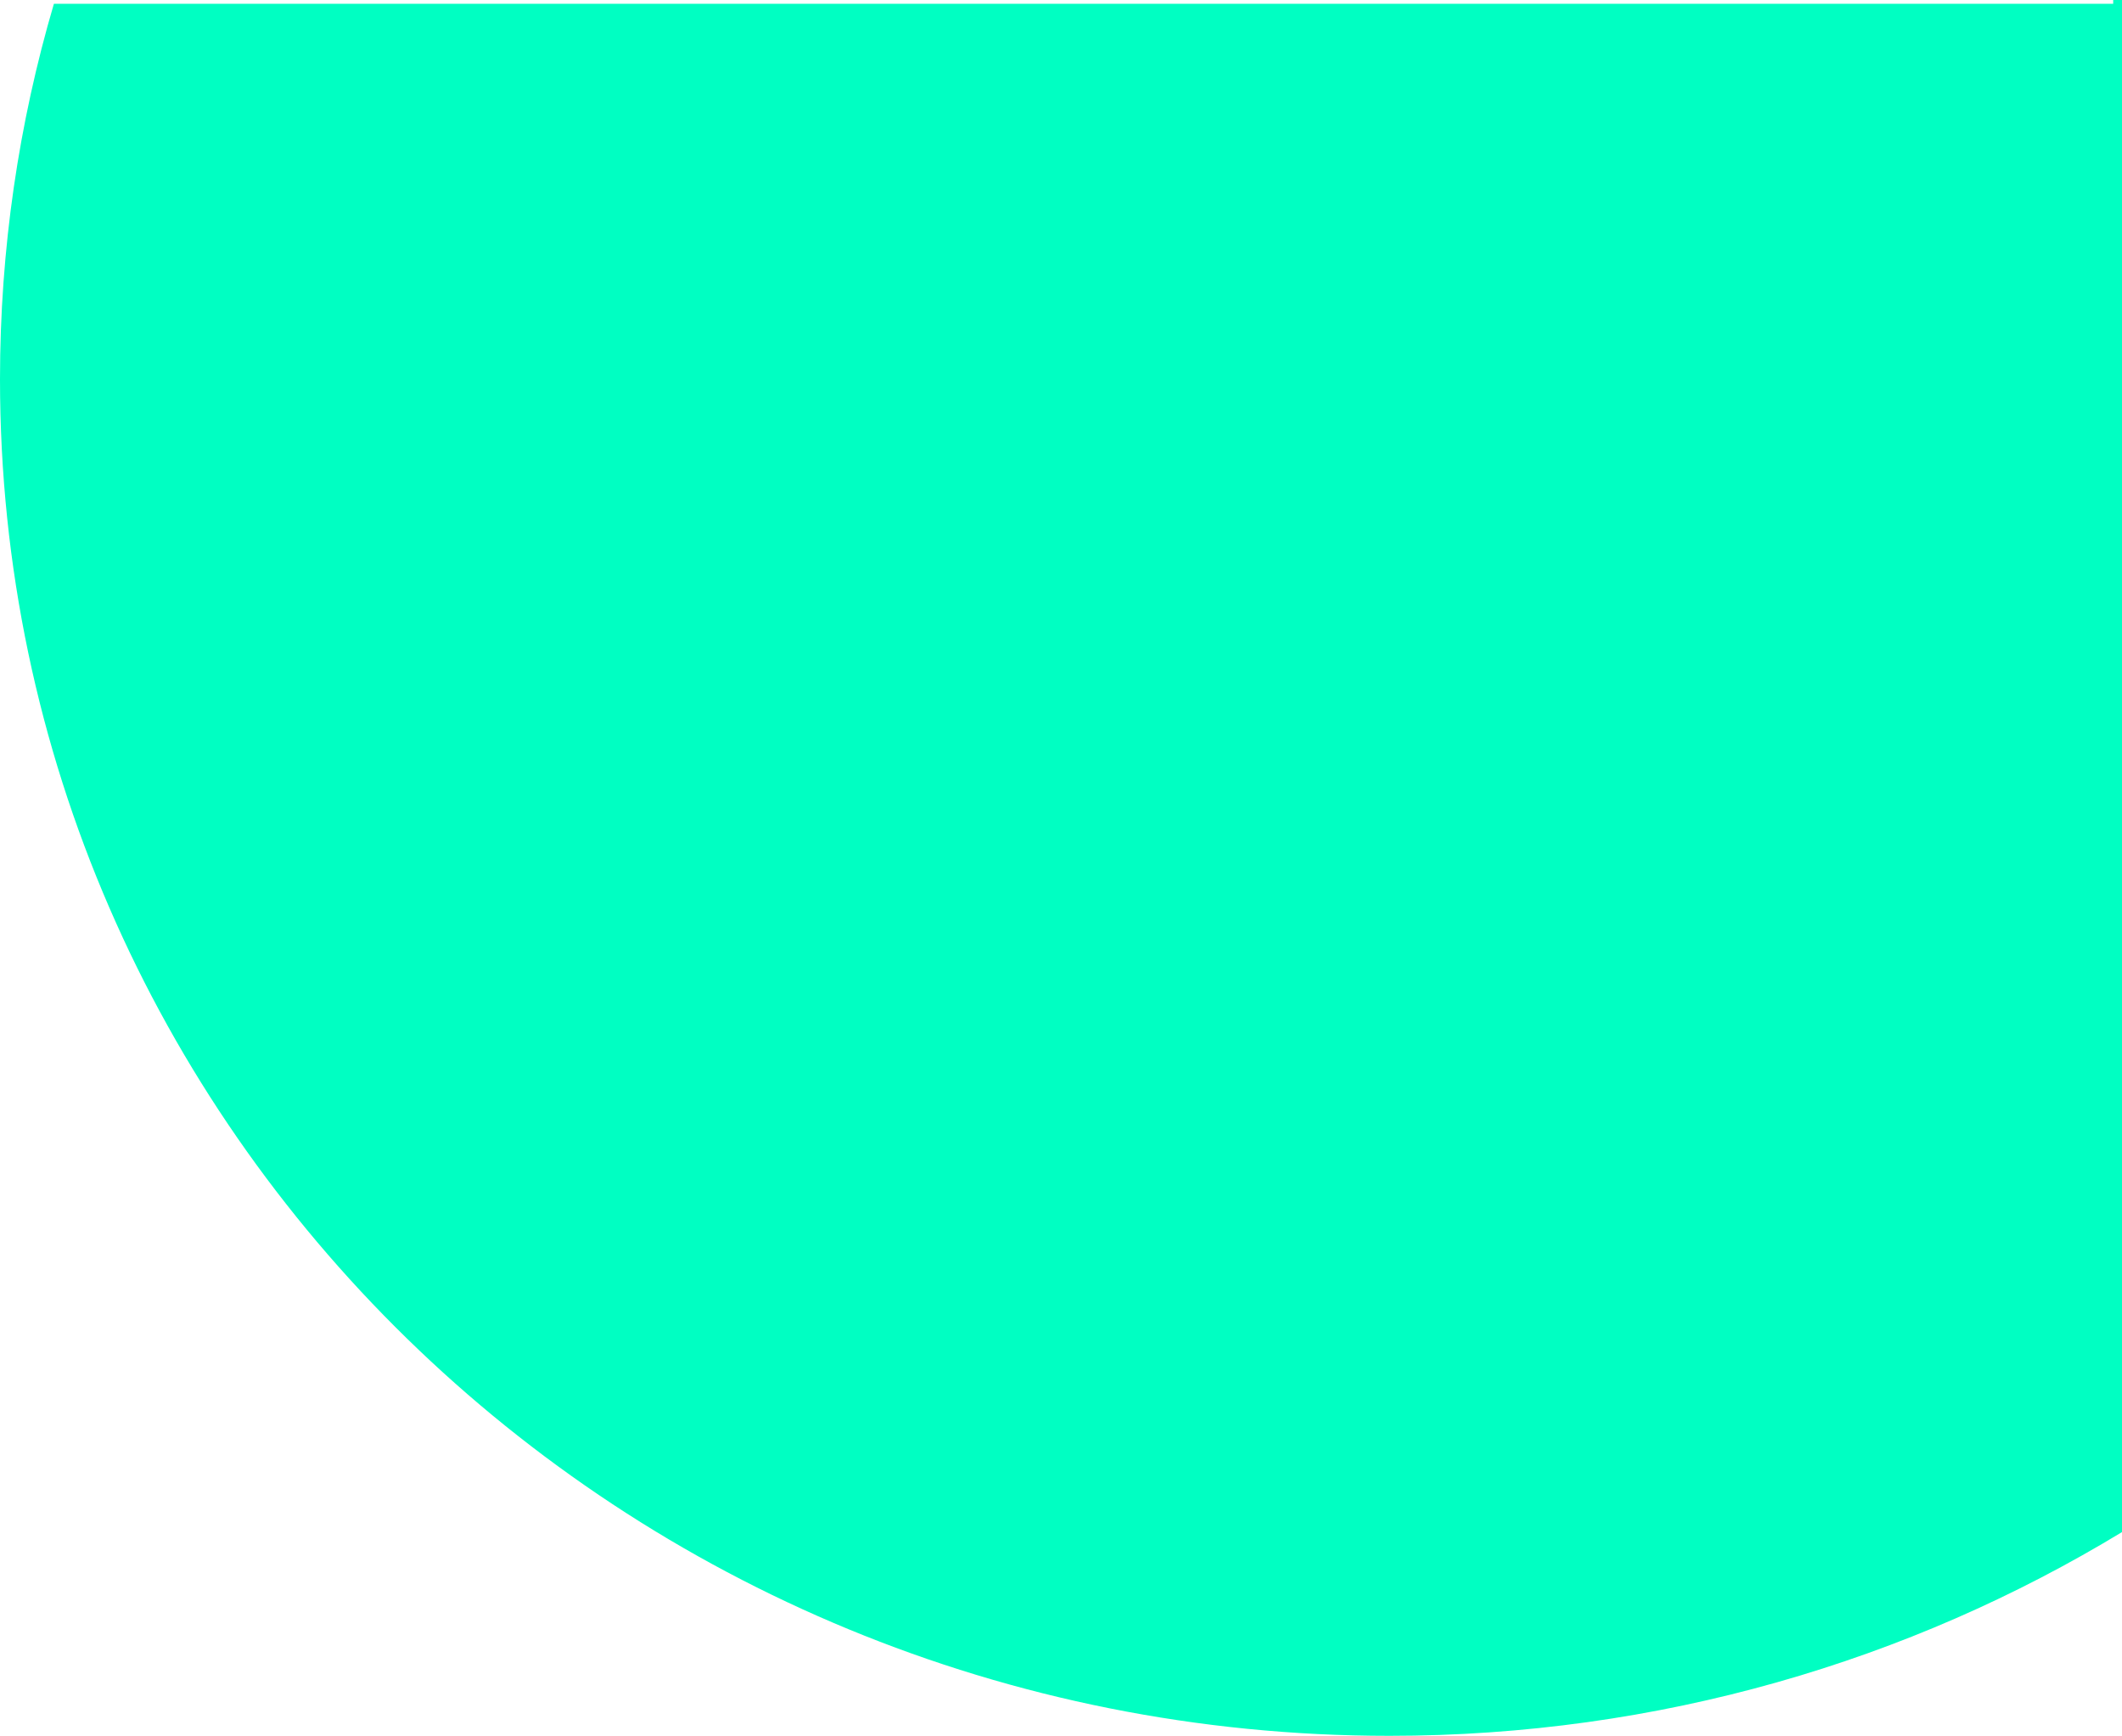 <svg width="1049" height="858" viewBox="0 0 1049 858" fill="none" xmlns="http://www.w3.org/2000/svg">
<path fill-rule="evenodd" clip-rule="evenodd" d="M1044.64 0V1.88H26.643C9.294 60.815 0 123.078 0 187.461C0 557.79 307.494 858 686.806 858C819.74 858 943.853 821.128 1049 757.287V0H1044.64Z" fill="#00FFC2"/>
</svg>
